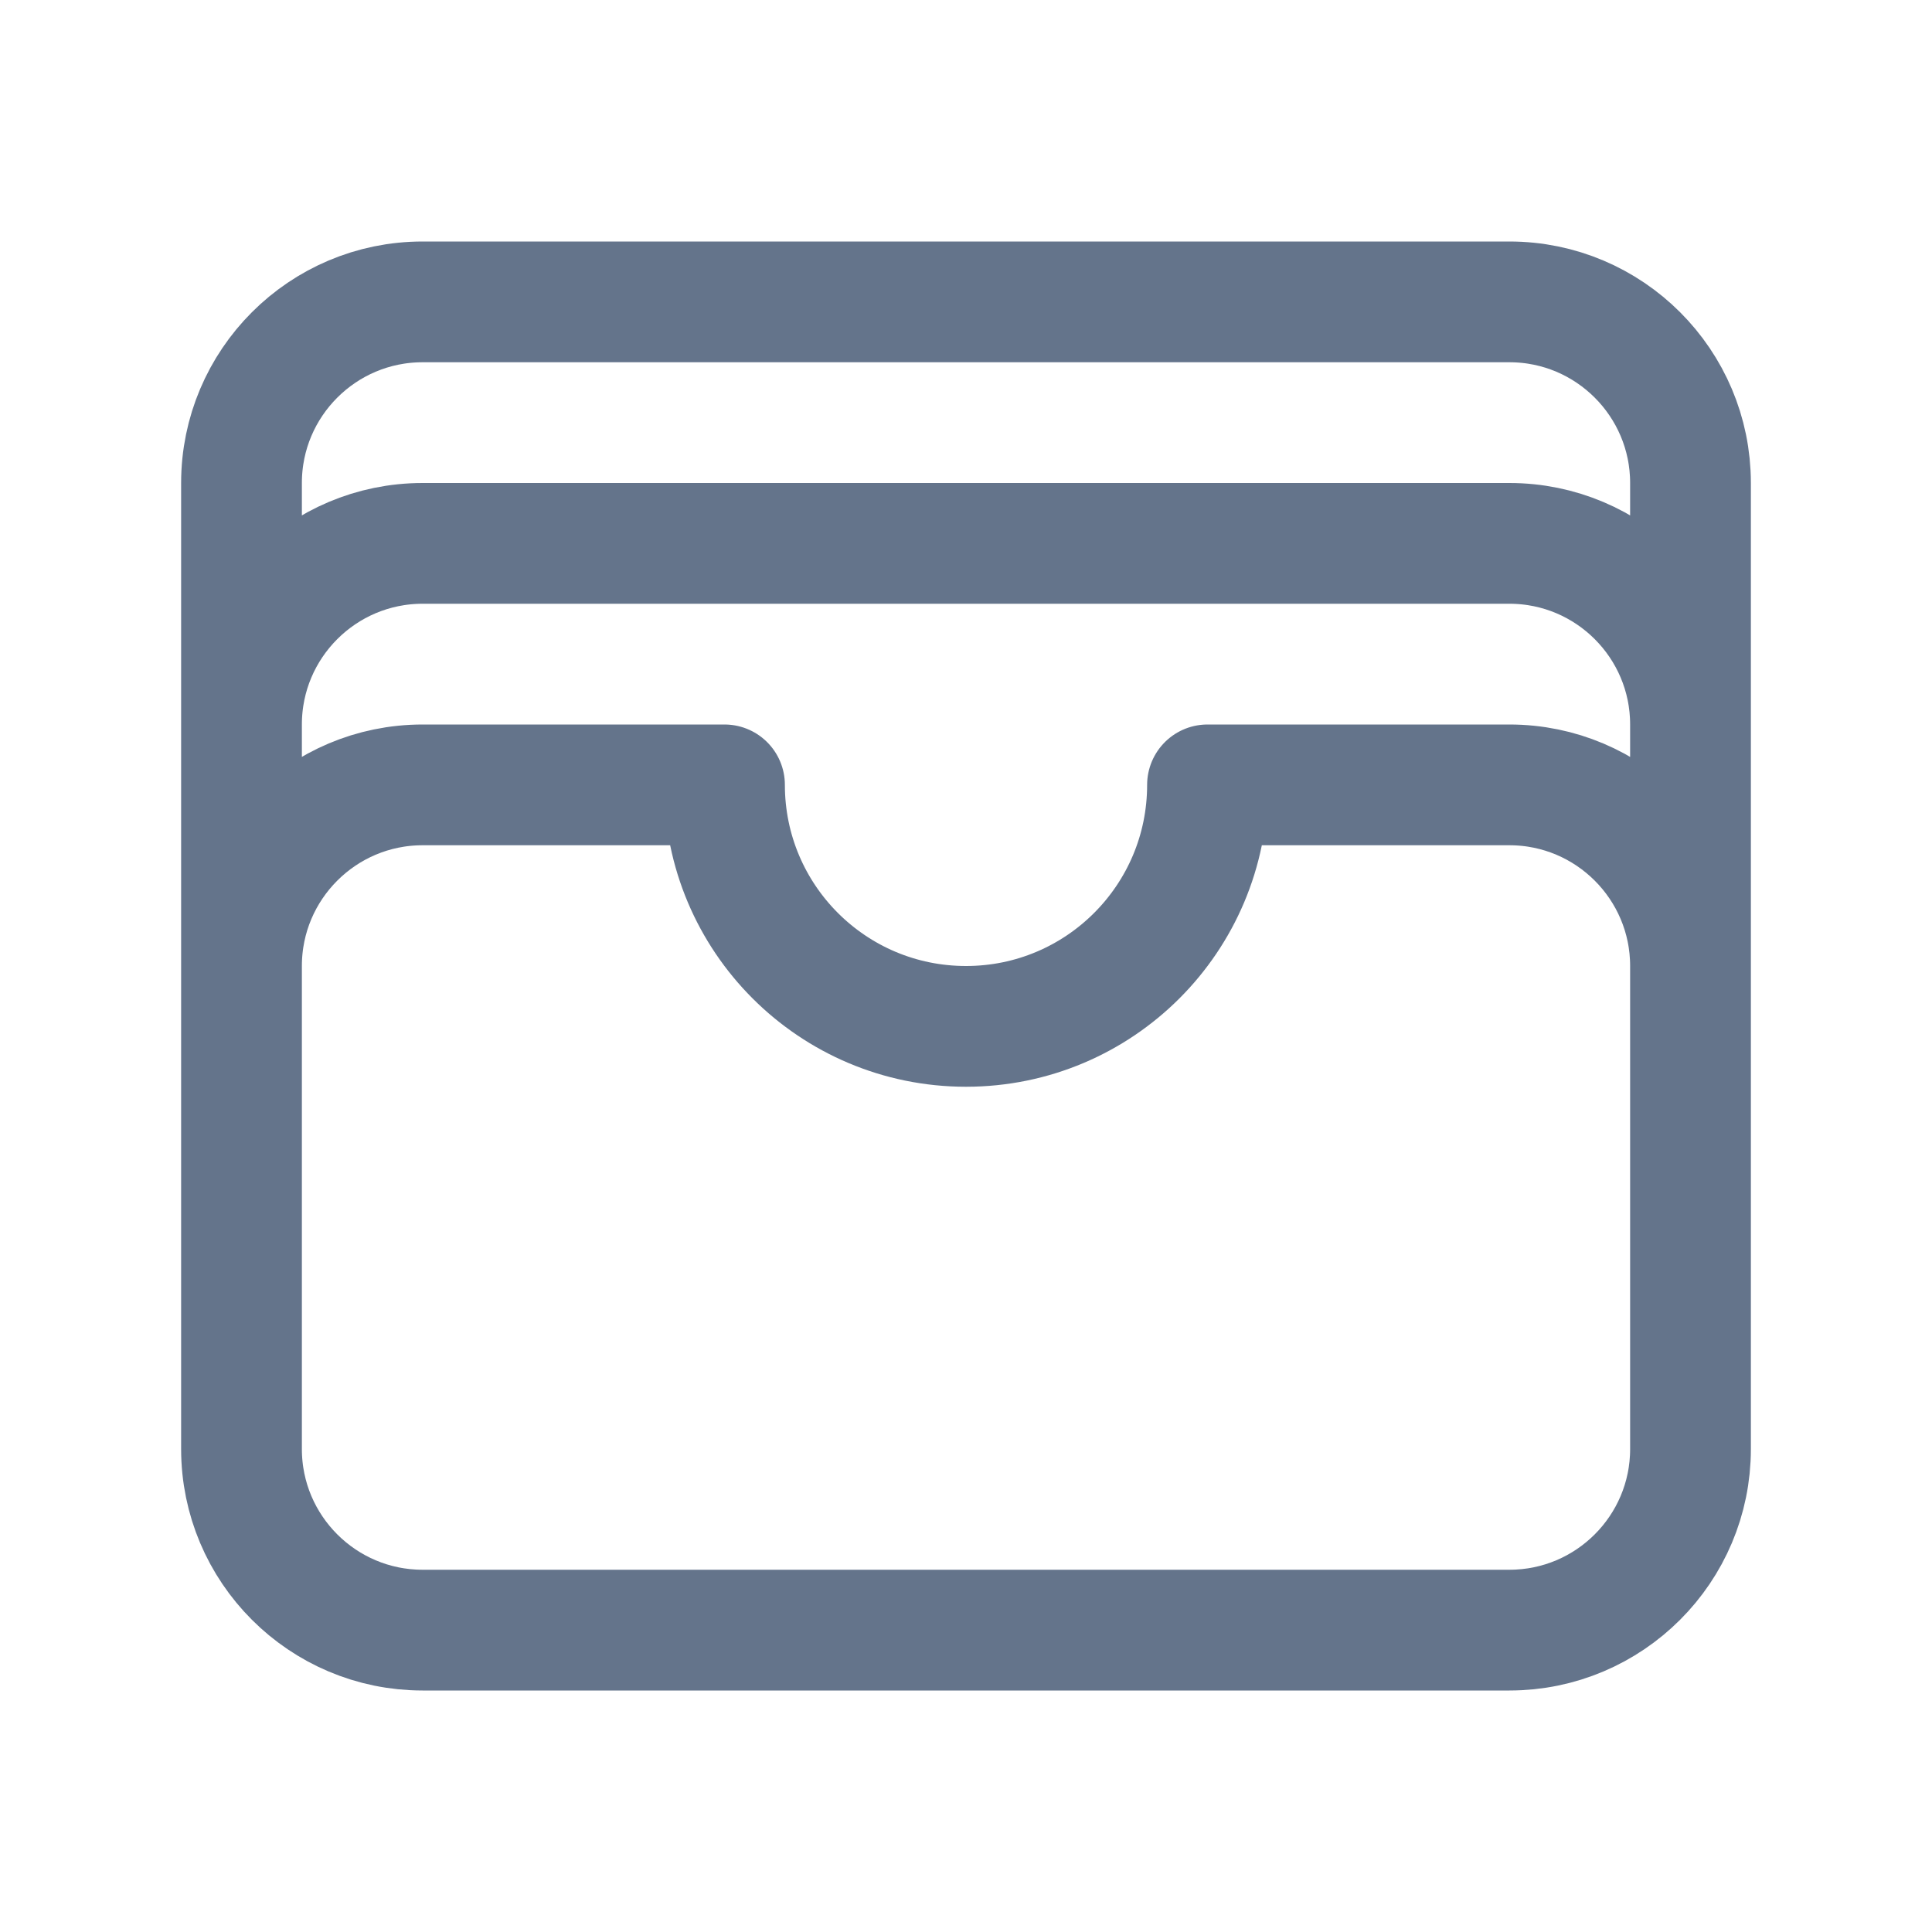<svg width="16" height="16" viewBox="0 0 16 16" fill="none" xmlns="http://www.w3.org/2000/svg">
<path d="M14 8C14 7.172 13.328 6.5 12.5 6.5H10C10 7.605 9.105 8.5 8 8.5C6.895 8.5 6 7.605 6 6.5H3.5C2.672 6.5 2 7.172 2 8M14 8V12C14 12.828 13.328 13.5 12.5 13.5H3.5C2.672 13.5 2 12.828 2 12V8M14 8V6M2 8V6M14 6C14 5.172 13.328 4.5 12.5 4.5H3.5C2.672 4.5 2 5.172 2 6M14 6V4C14 3.172 13.328 2.5 12.5 2.5H3.5C2.672 2.5 2 3.172 2 4V6" stroke="#64748B" stroke-linecap="round" stroke-linejoin="round"/>
</svg>
